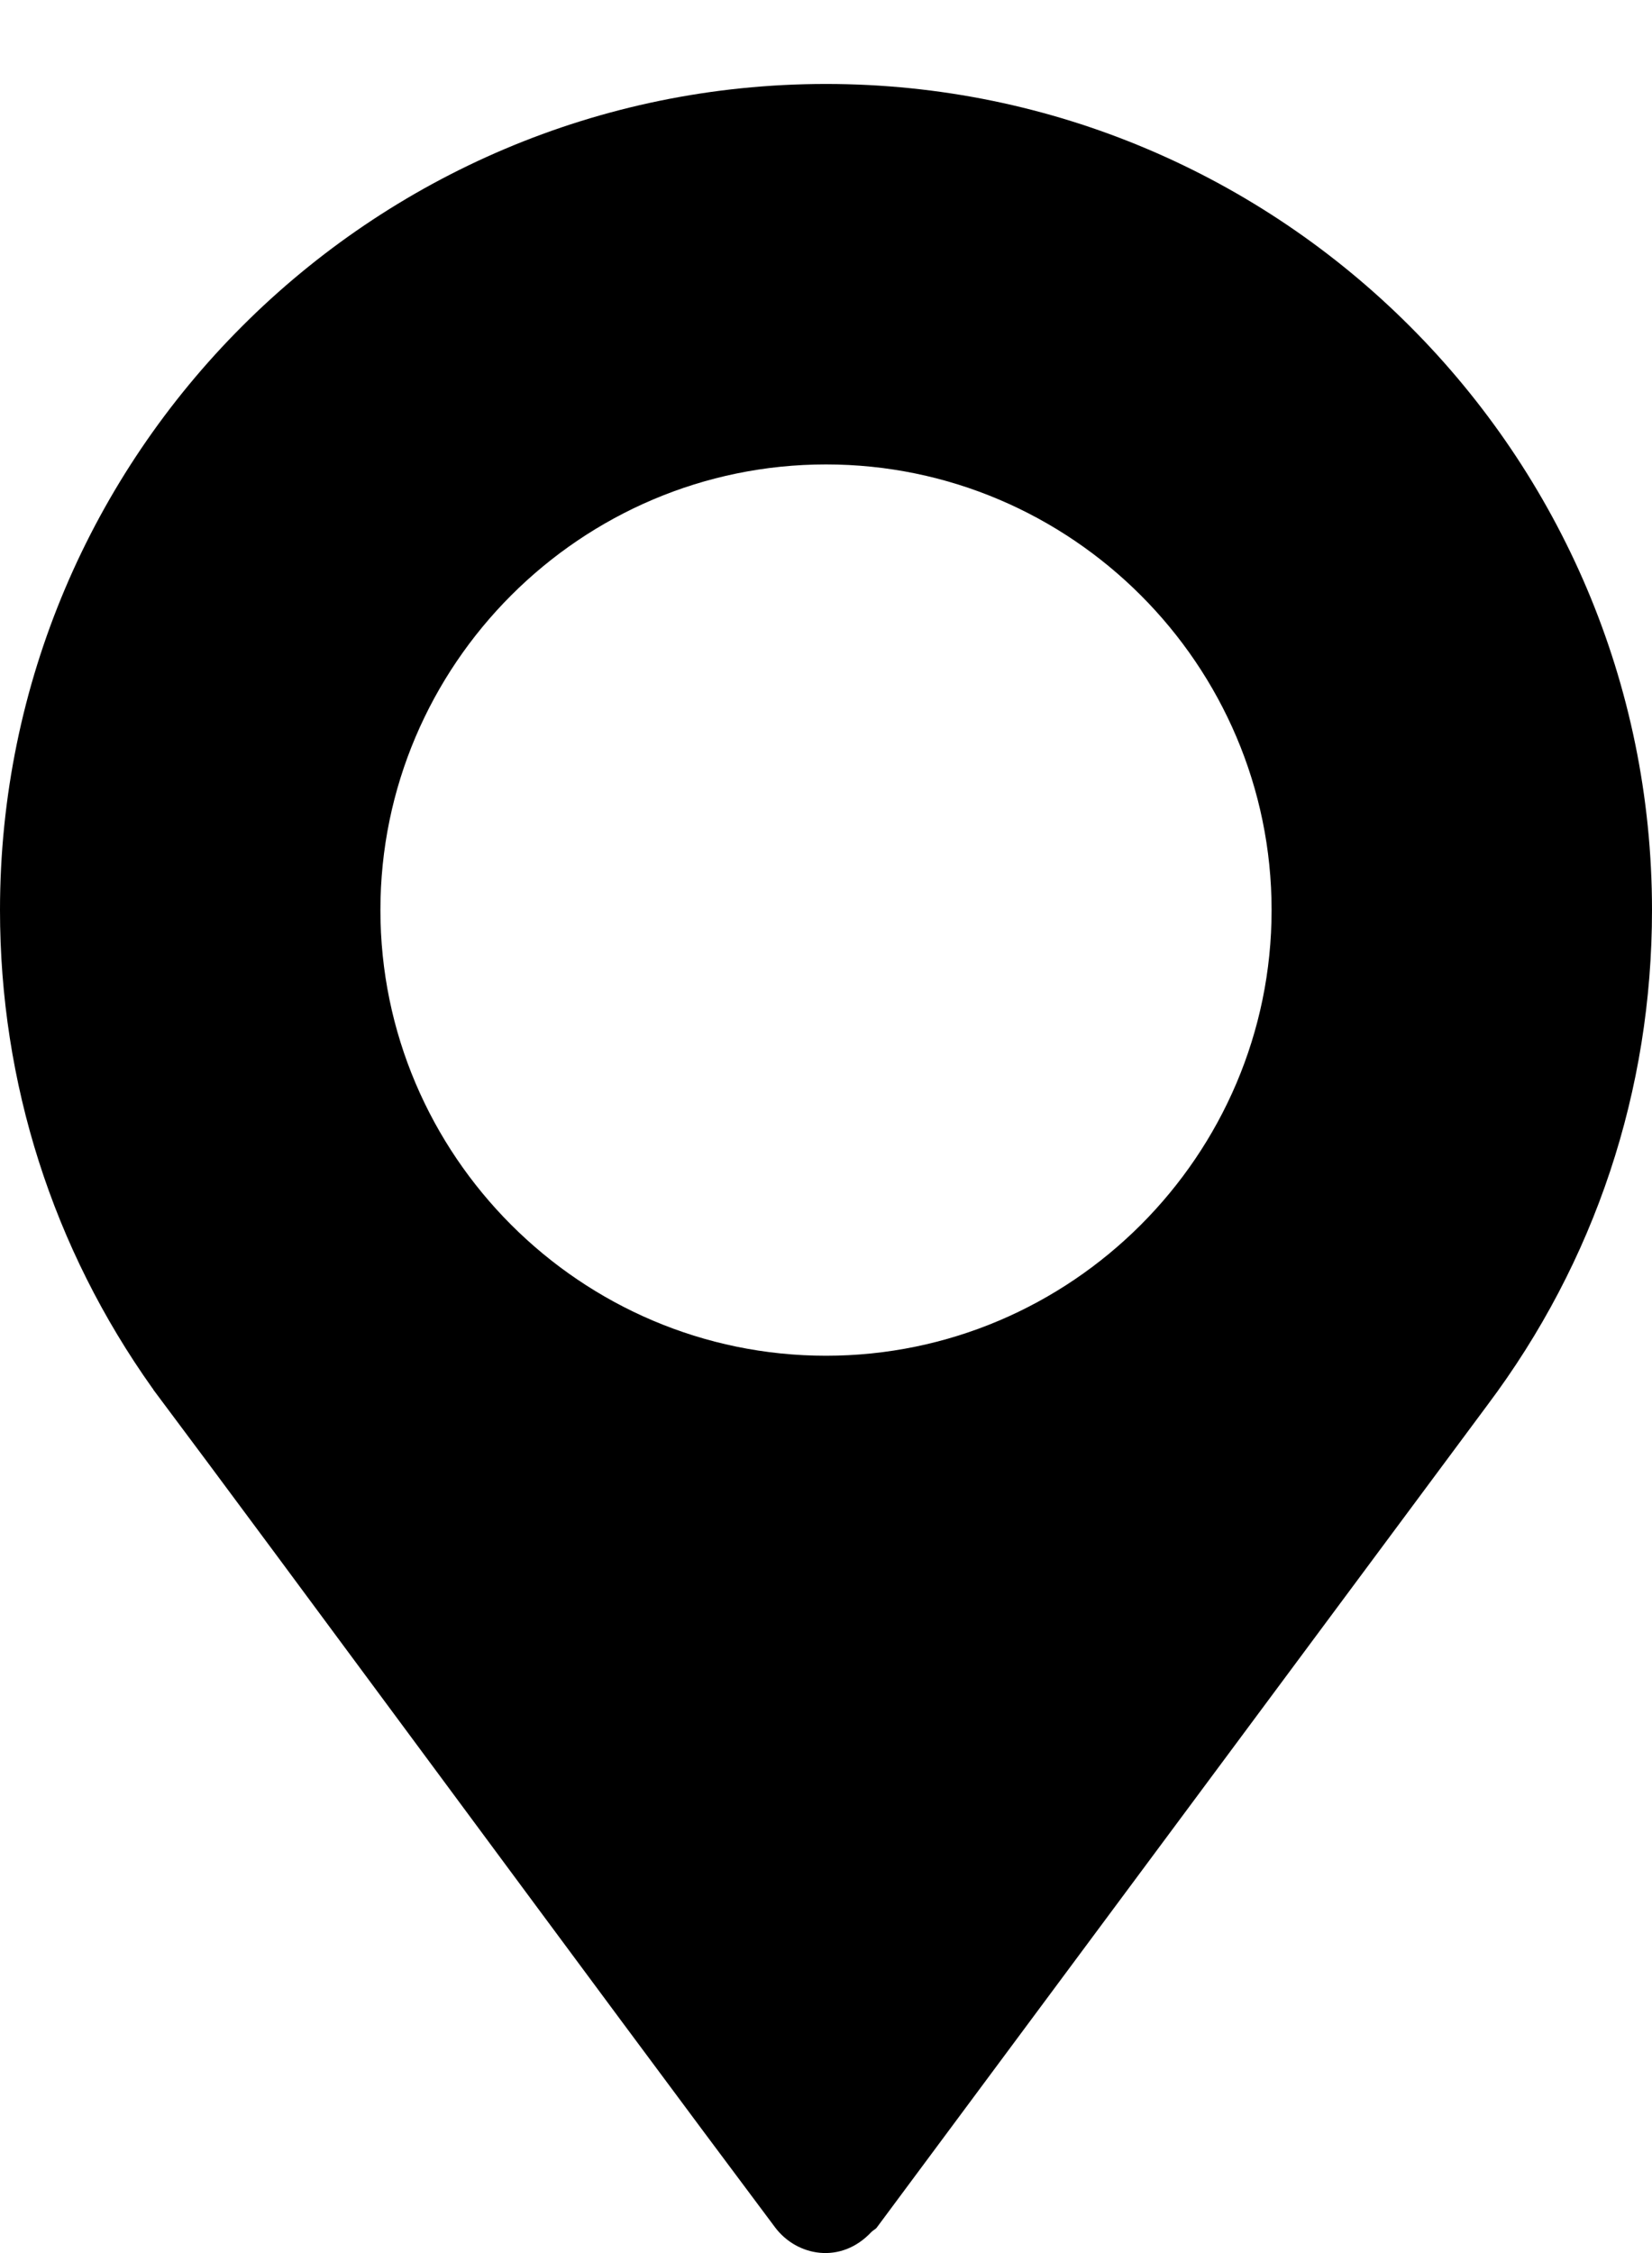 <svg width="11" height="15" viewBox="0 0 11 15" fill="none" xmlns="http://www.w3.org/2000/svg">
<path d="M5.5 0.559C8.533 0.559 11 3.026 11 6.059C11 7.259 10.621 8.4 9.903 9.356L5.839 14.829C5.829 14.843 5.813 14.848 5.802 14.86C5.599 15.077 5.306 15.022 5.161 14.829C3.991 13.268 1.846 10.352 1.021 9.252C1.021 9.252 1.021 9.251 1.021 9.25L1.016 9.244C0.351 8.31 3.8147e-06 7.209 3.8147e-06 6.059C3.8147e-06 3.026 2.467 0.559 5.5 0.559ZM5.5 9.026C7.133 9.026 8.467 7.692 8.467 6.059C8.467 4.426 7.133 3.092 5.5 3.092C3.867 3.092 2.533 4.426 2.533 6.059C2.533 7.692 3.867 9.026 5.5 9.026Z" fill="black"/>
</svg>
